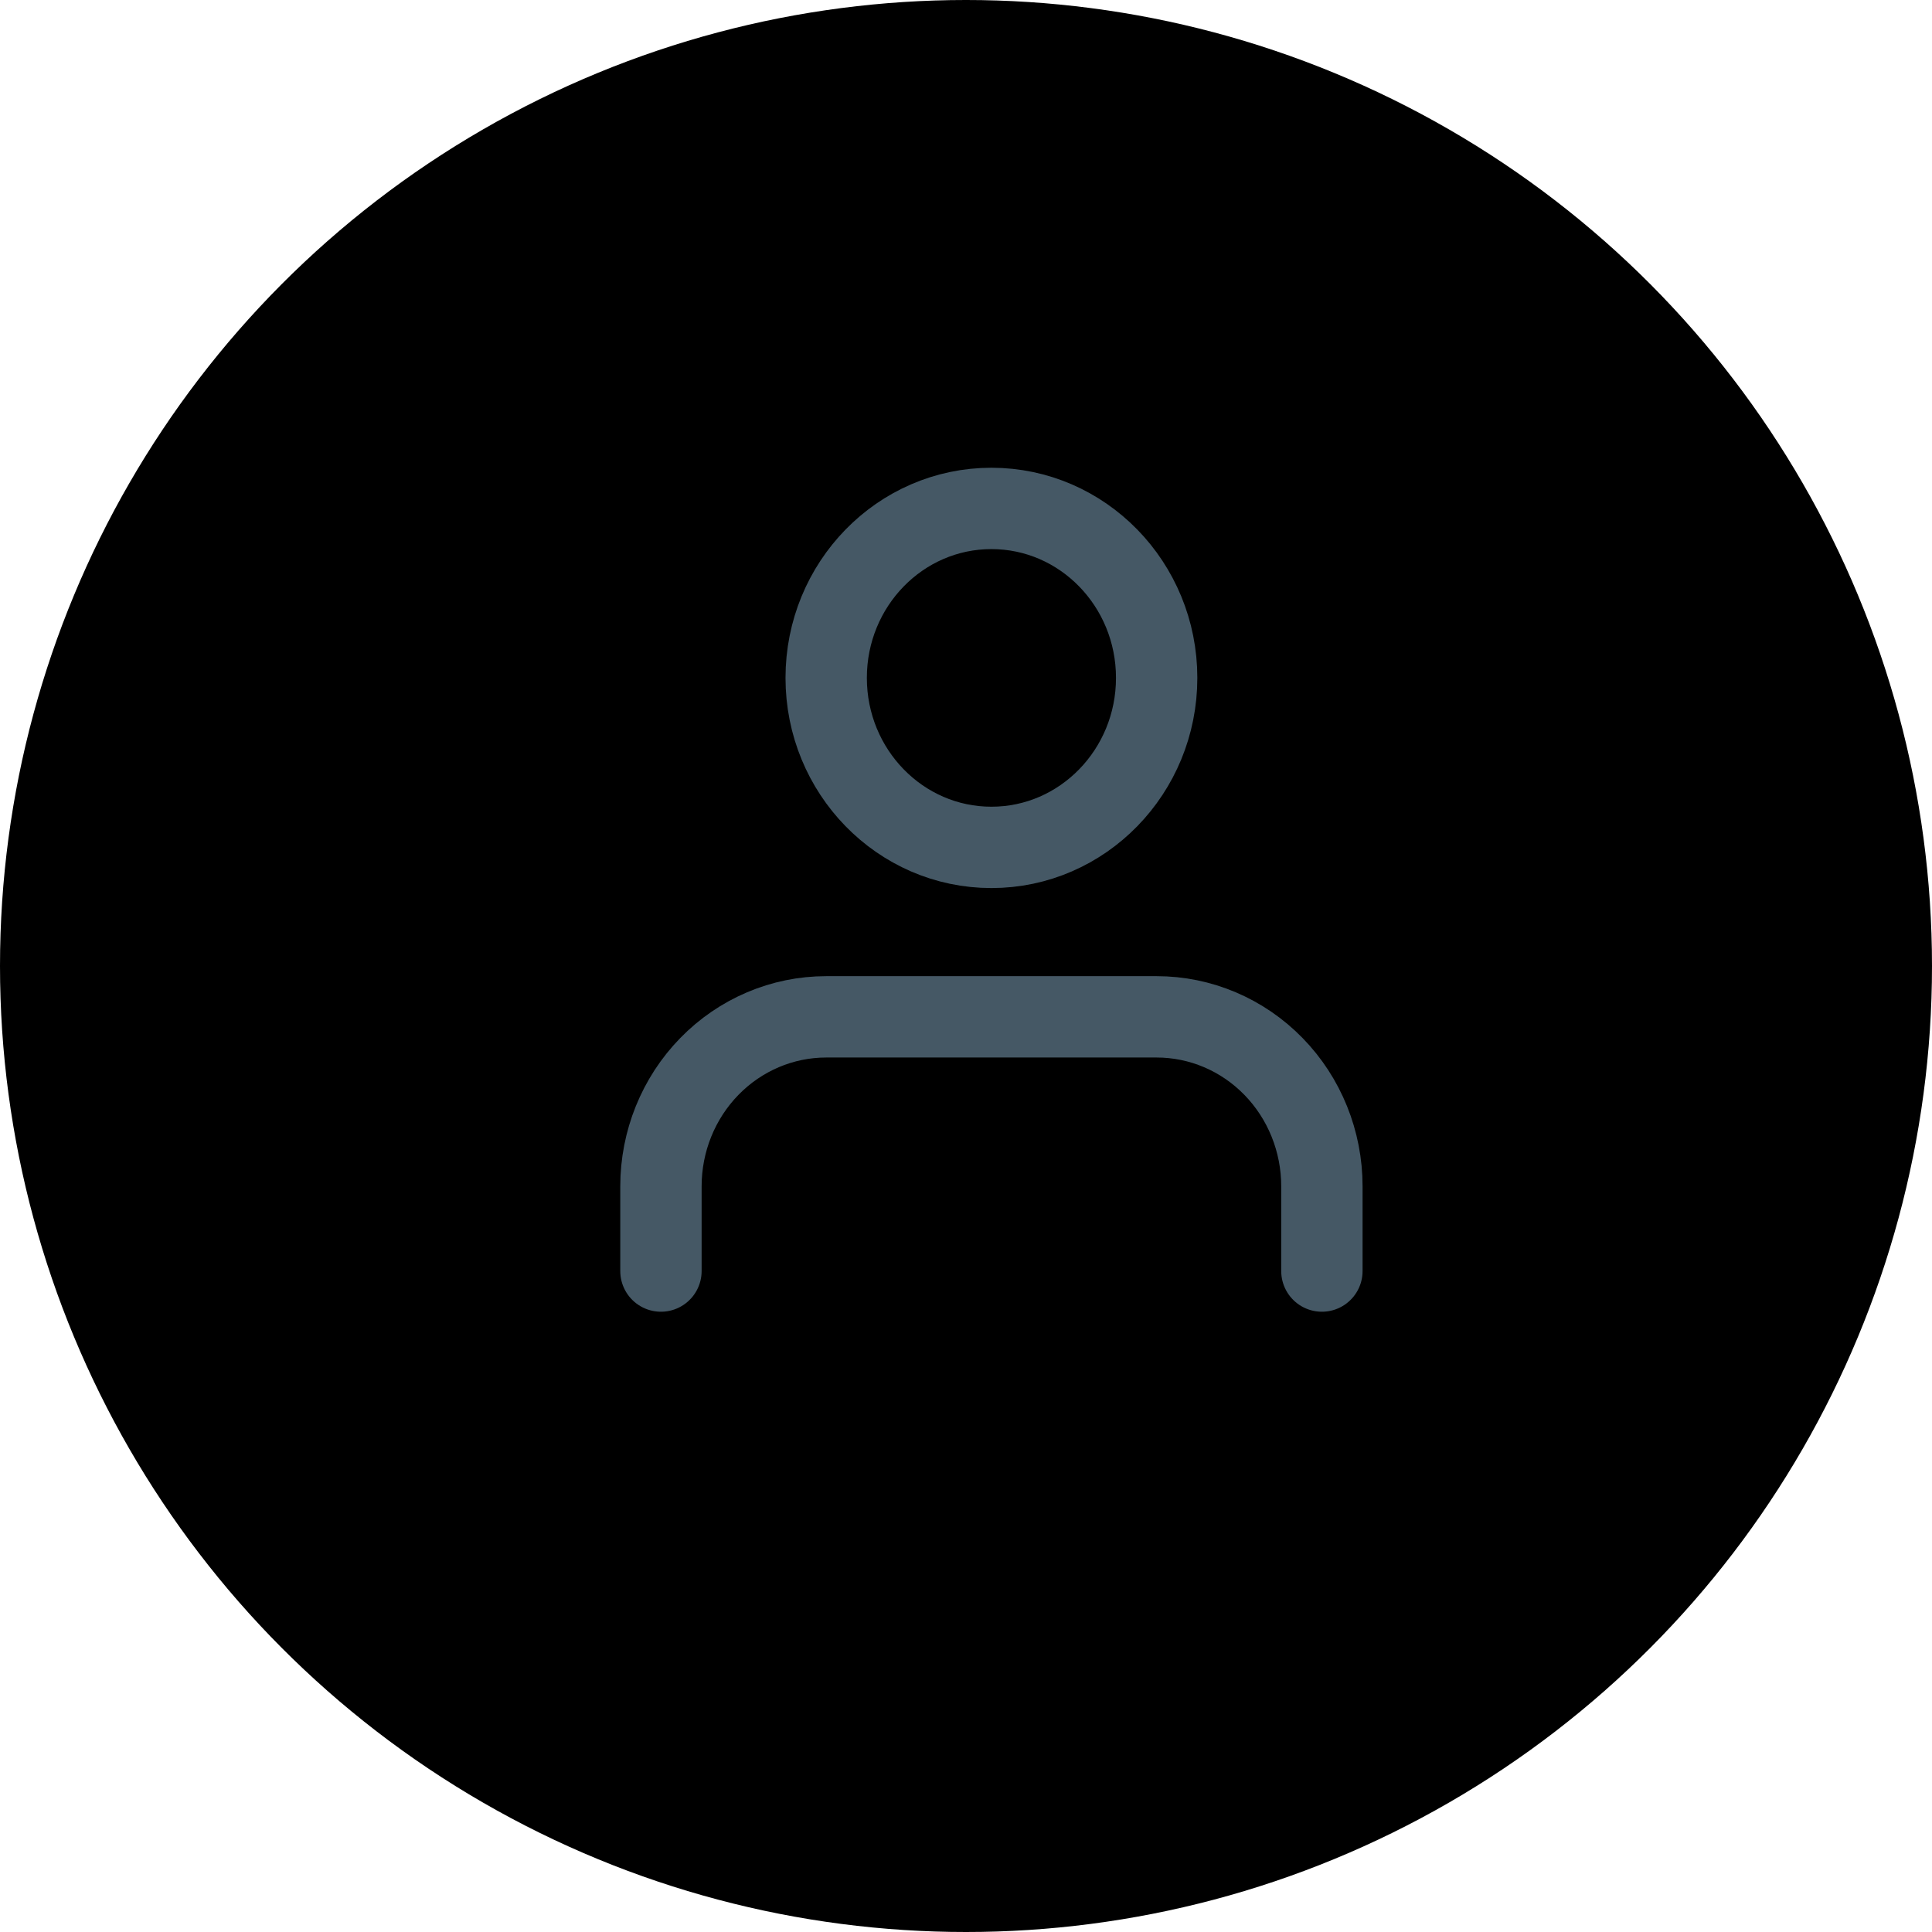 <svg width="38" height="38" viewBox="0 0 38 38" fill="none" xmlns="http://www.w3.org/2000/svg">
  <circle cx="19" cy="19" r="19" fill="color(Dark)"/>
  <path d="M26 25V23.333C26 22.449 25.658 21.601 25.048 20.976C24.439 20.351 23.612 20 22.75 20H16.25C15.388 20 14.561 20.351 13.952 20.976C13.342 21.601 13 22.449 13 23.333V25M22.75 13.333C22.75 15.174 21.295 16.667 19.5 16.667C17.705 16.667 16.25 15.174 16.25 13.333C16.25 11.492 17.705 10 19.5 10C21.295 10 22.75 11.492 22.75 13.333Z" stroke="#455865" stroke-width="1.6" stroke-linecap="round" stroke-linejoin="round"/>
</svg>
